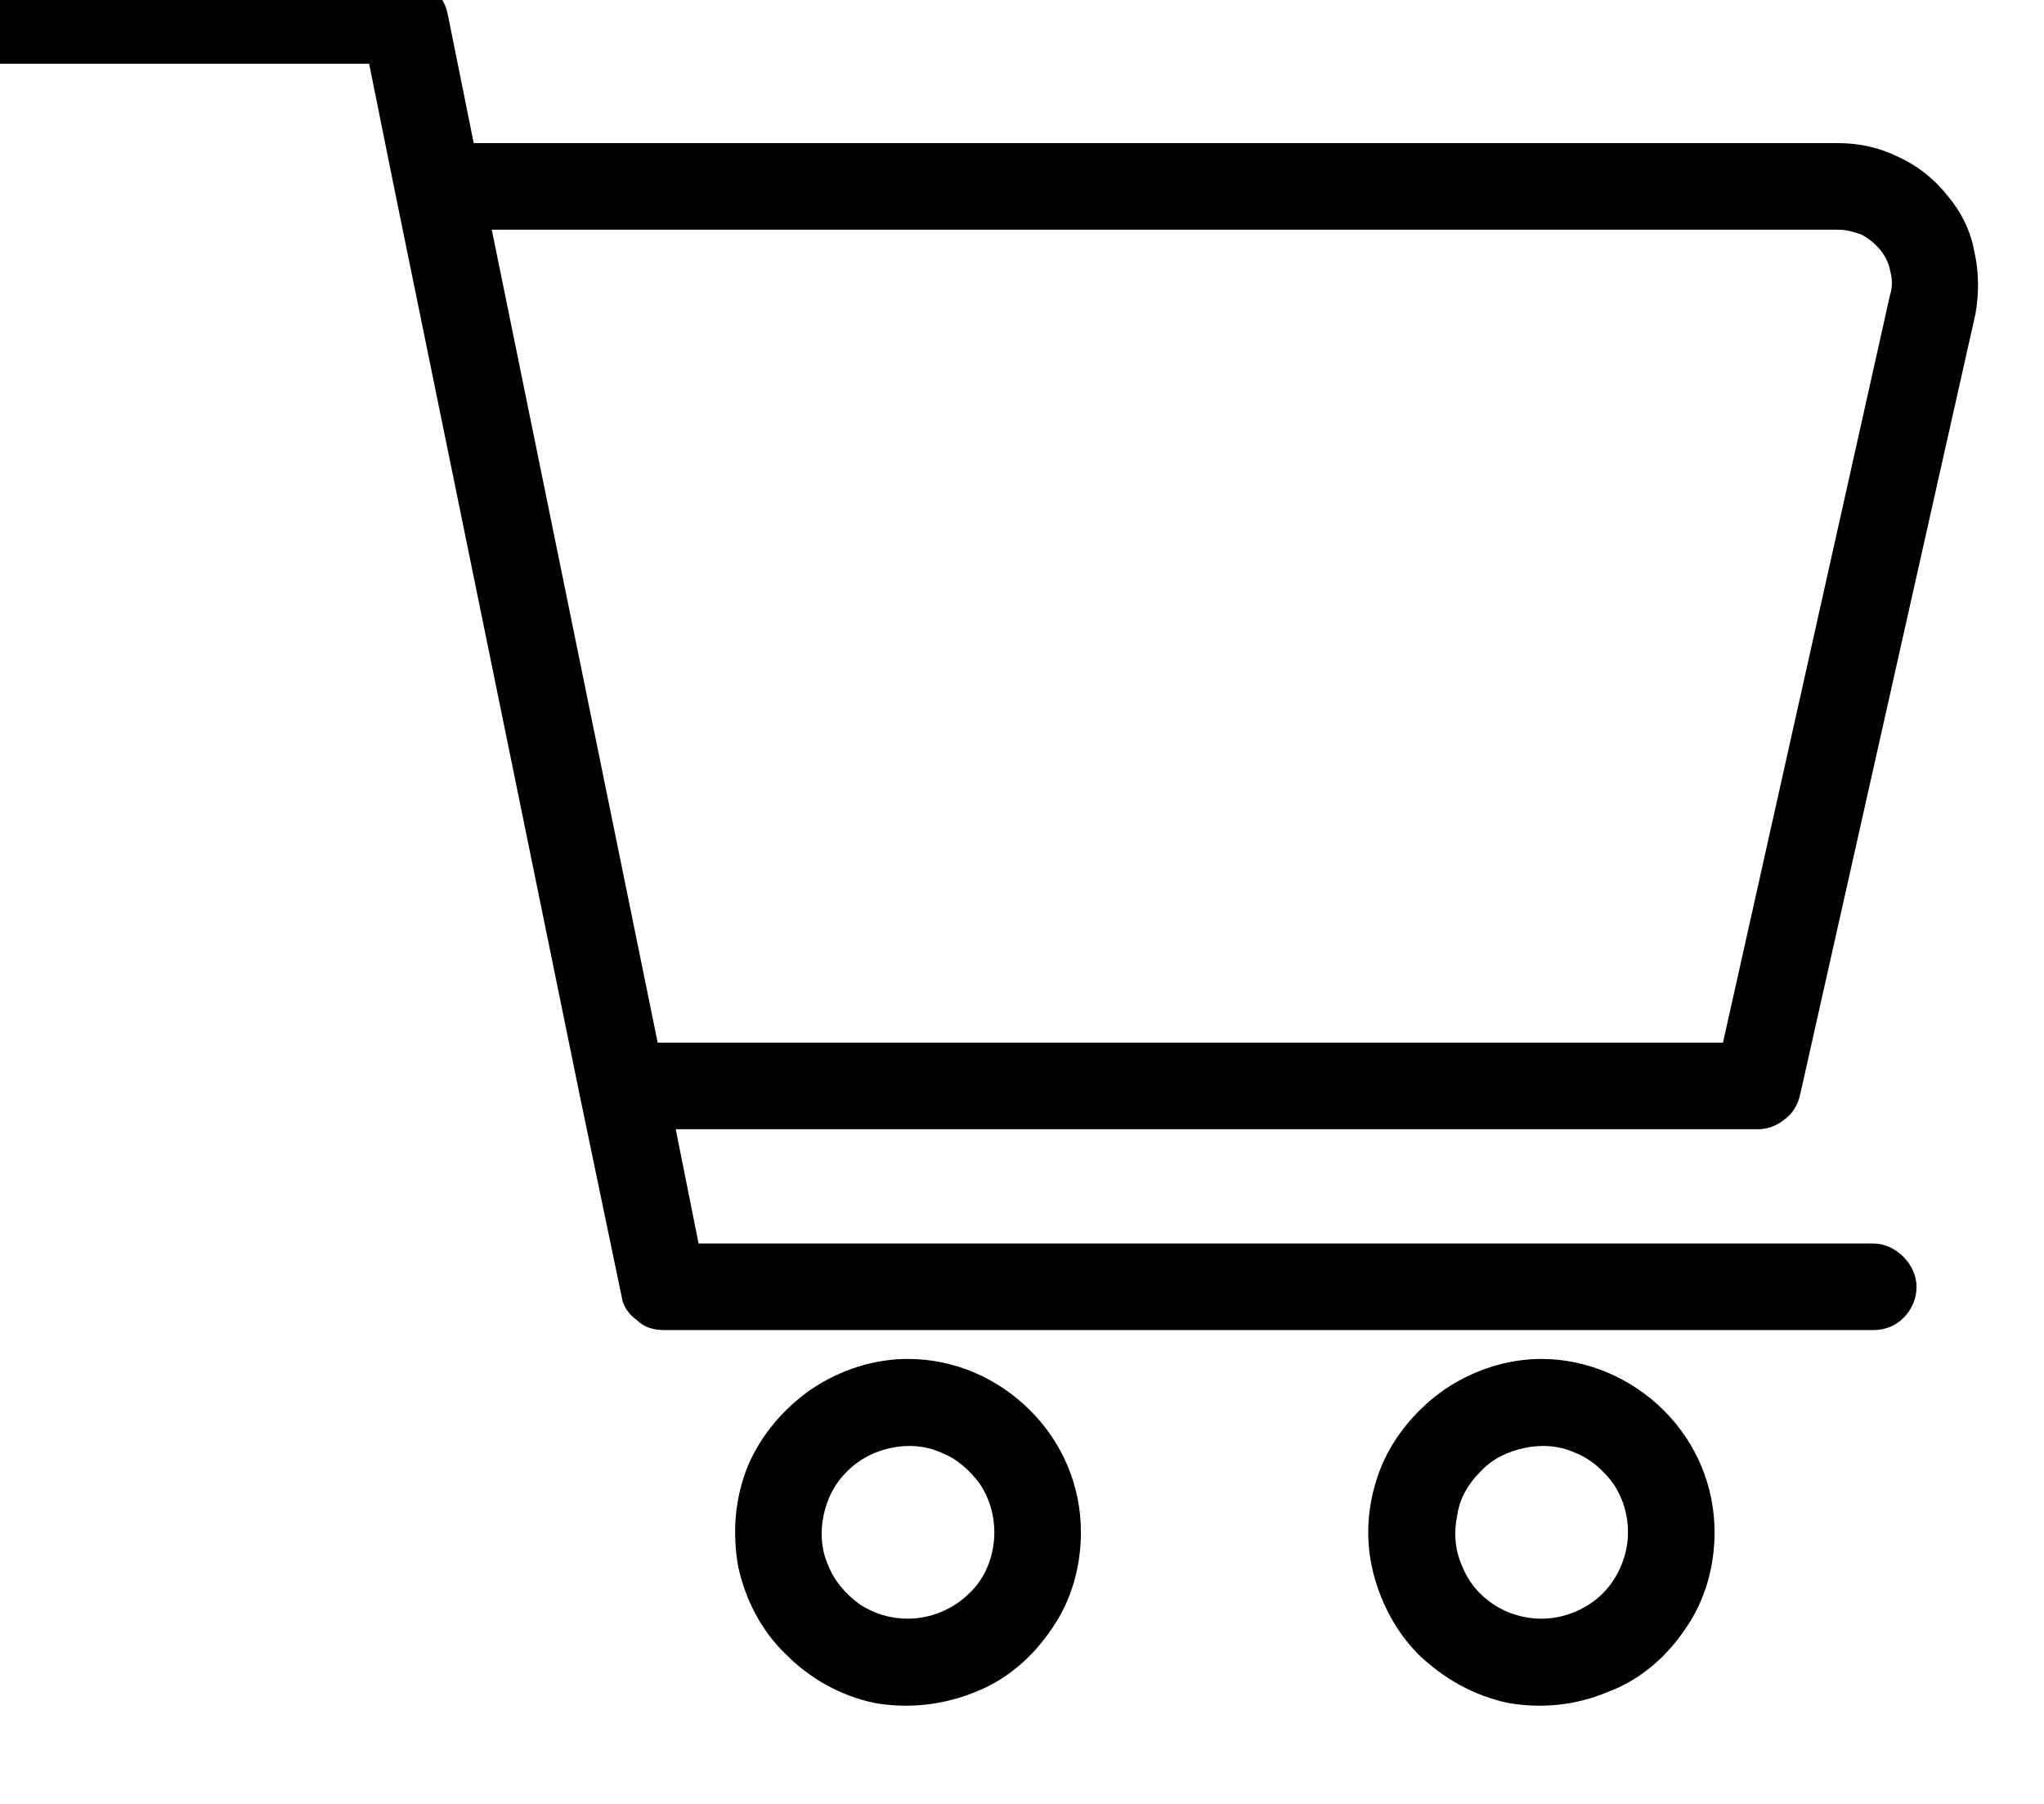 <svg width="17" height="15" viewBox="0 0 17 15" fill="none" xmlns="http://www.w3.org/2000/svg" xmlns:xlink="http://www.w3.org/1999/xlink">
	<desc>
			Created with Pixso.
	</desc>
	<defs/>
	<path id="Vector" d="M7.55 11.3C7.27 11.3 6.99 11.39 6.75 11.55C6.52 11.71 6.33 11.93 6.22 12.19C6.11 12.46 6.09 12.75 6.14 13.03C6.2 13.3 6.33 13.56 6.54 13.76C6.74 13.96 6.99 14.1 7.27 14.16C7.55 14.21 7.84 14.18 8.11 14.07C8.37 13.97 8.59 13.78 8.75 13.54C8.91 13.31 8.99 13.03 8.99 12.74C8.99 12.36 8.84 12 8.57 11.73C8.3 11.46 7.94 11.3 7.55 11.3ZM7.55 13.46C7.41 13.46 7.27 13.42 7.15 13.34C7.04 13.26 6.94 13.15 6.89 13.02C6.83 12.89 6.82 12.74 6.85 12.6C6.88 12.46 6.94 12.34 7.04 12.24C7.15 12.13 7.27 12.07 7.41 12.04C7.55 12.01 7.7 12.02 7.83 12.08C7.96 12.13 8.07 12.23 8.15 12.34C8.23 12.46 8.27 12.6 8.27 12.74C8.27 12.93 8.2 13.12 8.06 13.25C7.93 13.38 7.74 13.46 7.55 13.46L7.55 13.46Z" fill="#000000" fill-opacity="1" fill-rule="nonzero"/>
	<path id="Vector" d="M12.82 11.3C12.54 11.3 12.26 11.39 12.02 11.55C11.79 11.71 11.6 11.93 11.49 12.19C11.38 12.46 11.35 12.75 11.41 13.03C11.47 13.3 11.6 13.56 11.8 13.76C12.01 13.96 12.26 14.1 12.54 14.16C12.82 14.21 13.11 14.18 13.37 14.07C13.64 13.97 13.86 13.78 14.02 13.54C14.18 13.31 14.26 13.03 14.26 12.74C14.26 12.36 14.11 12 13.84 11.73C13.57 11.46 13.2 11.3 12.82 11.3ZM12.82 13.46C12.68 13.46 12.54 13.42 12.42 13.34C12.3 13.26 12.21 13.15 12.16 13.02C12.1 12.89 12.09 12.74 12.12 12.6C12.14 12.46 12.21 12.34 12.31 12.24C12.41 12.13 12.54 12.07 12.68 12.04C12.82 12.01 12.97 12.02 13.1 12.08C13.23 12.13 13.34 12.23 13.42 12.34C13.5 12.46 13.54 12.6 13.54 12.74C13.54 12.93 13.46 13.12 13.33 13.25C13.2 13.38 13.01 13.46 12.82 13.46L12.82 13.46Z" fill="#000000" fill-opacity="1" fill-rule="nonzero"/>
	<path id="Vector" d="M14.97 9.11L16.43 2.61C16.46 2.44 16.46 2.26 16.42 2.09C16.39 1.92 16.31 1.76 16.2 1.63C16.09 1.49 15.95 1.38 15.8 1.31C15.64 1.23 15.47 1.19 15.29 1.19L3.94 1.19L3.72 0.1C3.7 0.02 3.65 -0.06 3.59 -0.11C3.52 -0.16 3.44 -0.19 3.36 -0.19L-0.1 -0.19C-0.2 -0.19 -0.29 -0.15 -0.36 -0.08C-0.43 -0.02 -0.46 0.08 -0.46 0.17C-0.46 0.27 -0.43 0.36 -0.36 0.43C-0.29 0.49 -0.2 0.53 -0.1 0.53L3.07 0.53L3.29 1.62L4.82 9.1L5.17 10.78C5.18 10.86 5.23 10.93 5.3 10.98C5.36 11.04 5.44 11.06 5.53 11.06L15.58 11.06C15.67 11.06 15.76 11.03 15.83 10.96C15.9 10.89 15.94 10.8 15.94 10.7C15.94 10.61 15.9 10.52 15.83 10.45C15.76 10.38 15.67 10.34 15.58 10.34L5.81 10.34L5.62 9.39L14.62 9.39C14.7 9.39 14.78 9.36 14.84 9.31C14.91 9.26 14.95 9.19 14.97 9.11ZM5.47 8.67L4.09 1.91L15.29 1.91C15.36 1.91 15.42 1.93 15.48 1.95C15.54 1.98 15.6 2.03 15.64 2.08C15.68 2.13 15.71 2.19 15.72 2.25C15.74 2.32 15.74 2.39 15.72 2.45L14.33 8.67L5.47 8.67Z" fill="#000000" fill-opacity="1" fill-rule="nonzero"/>
</svg>
